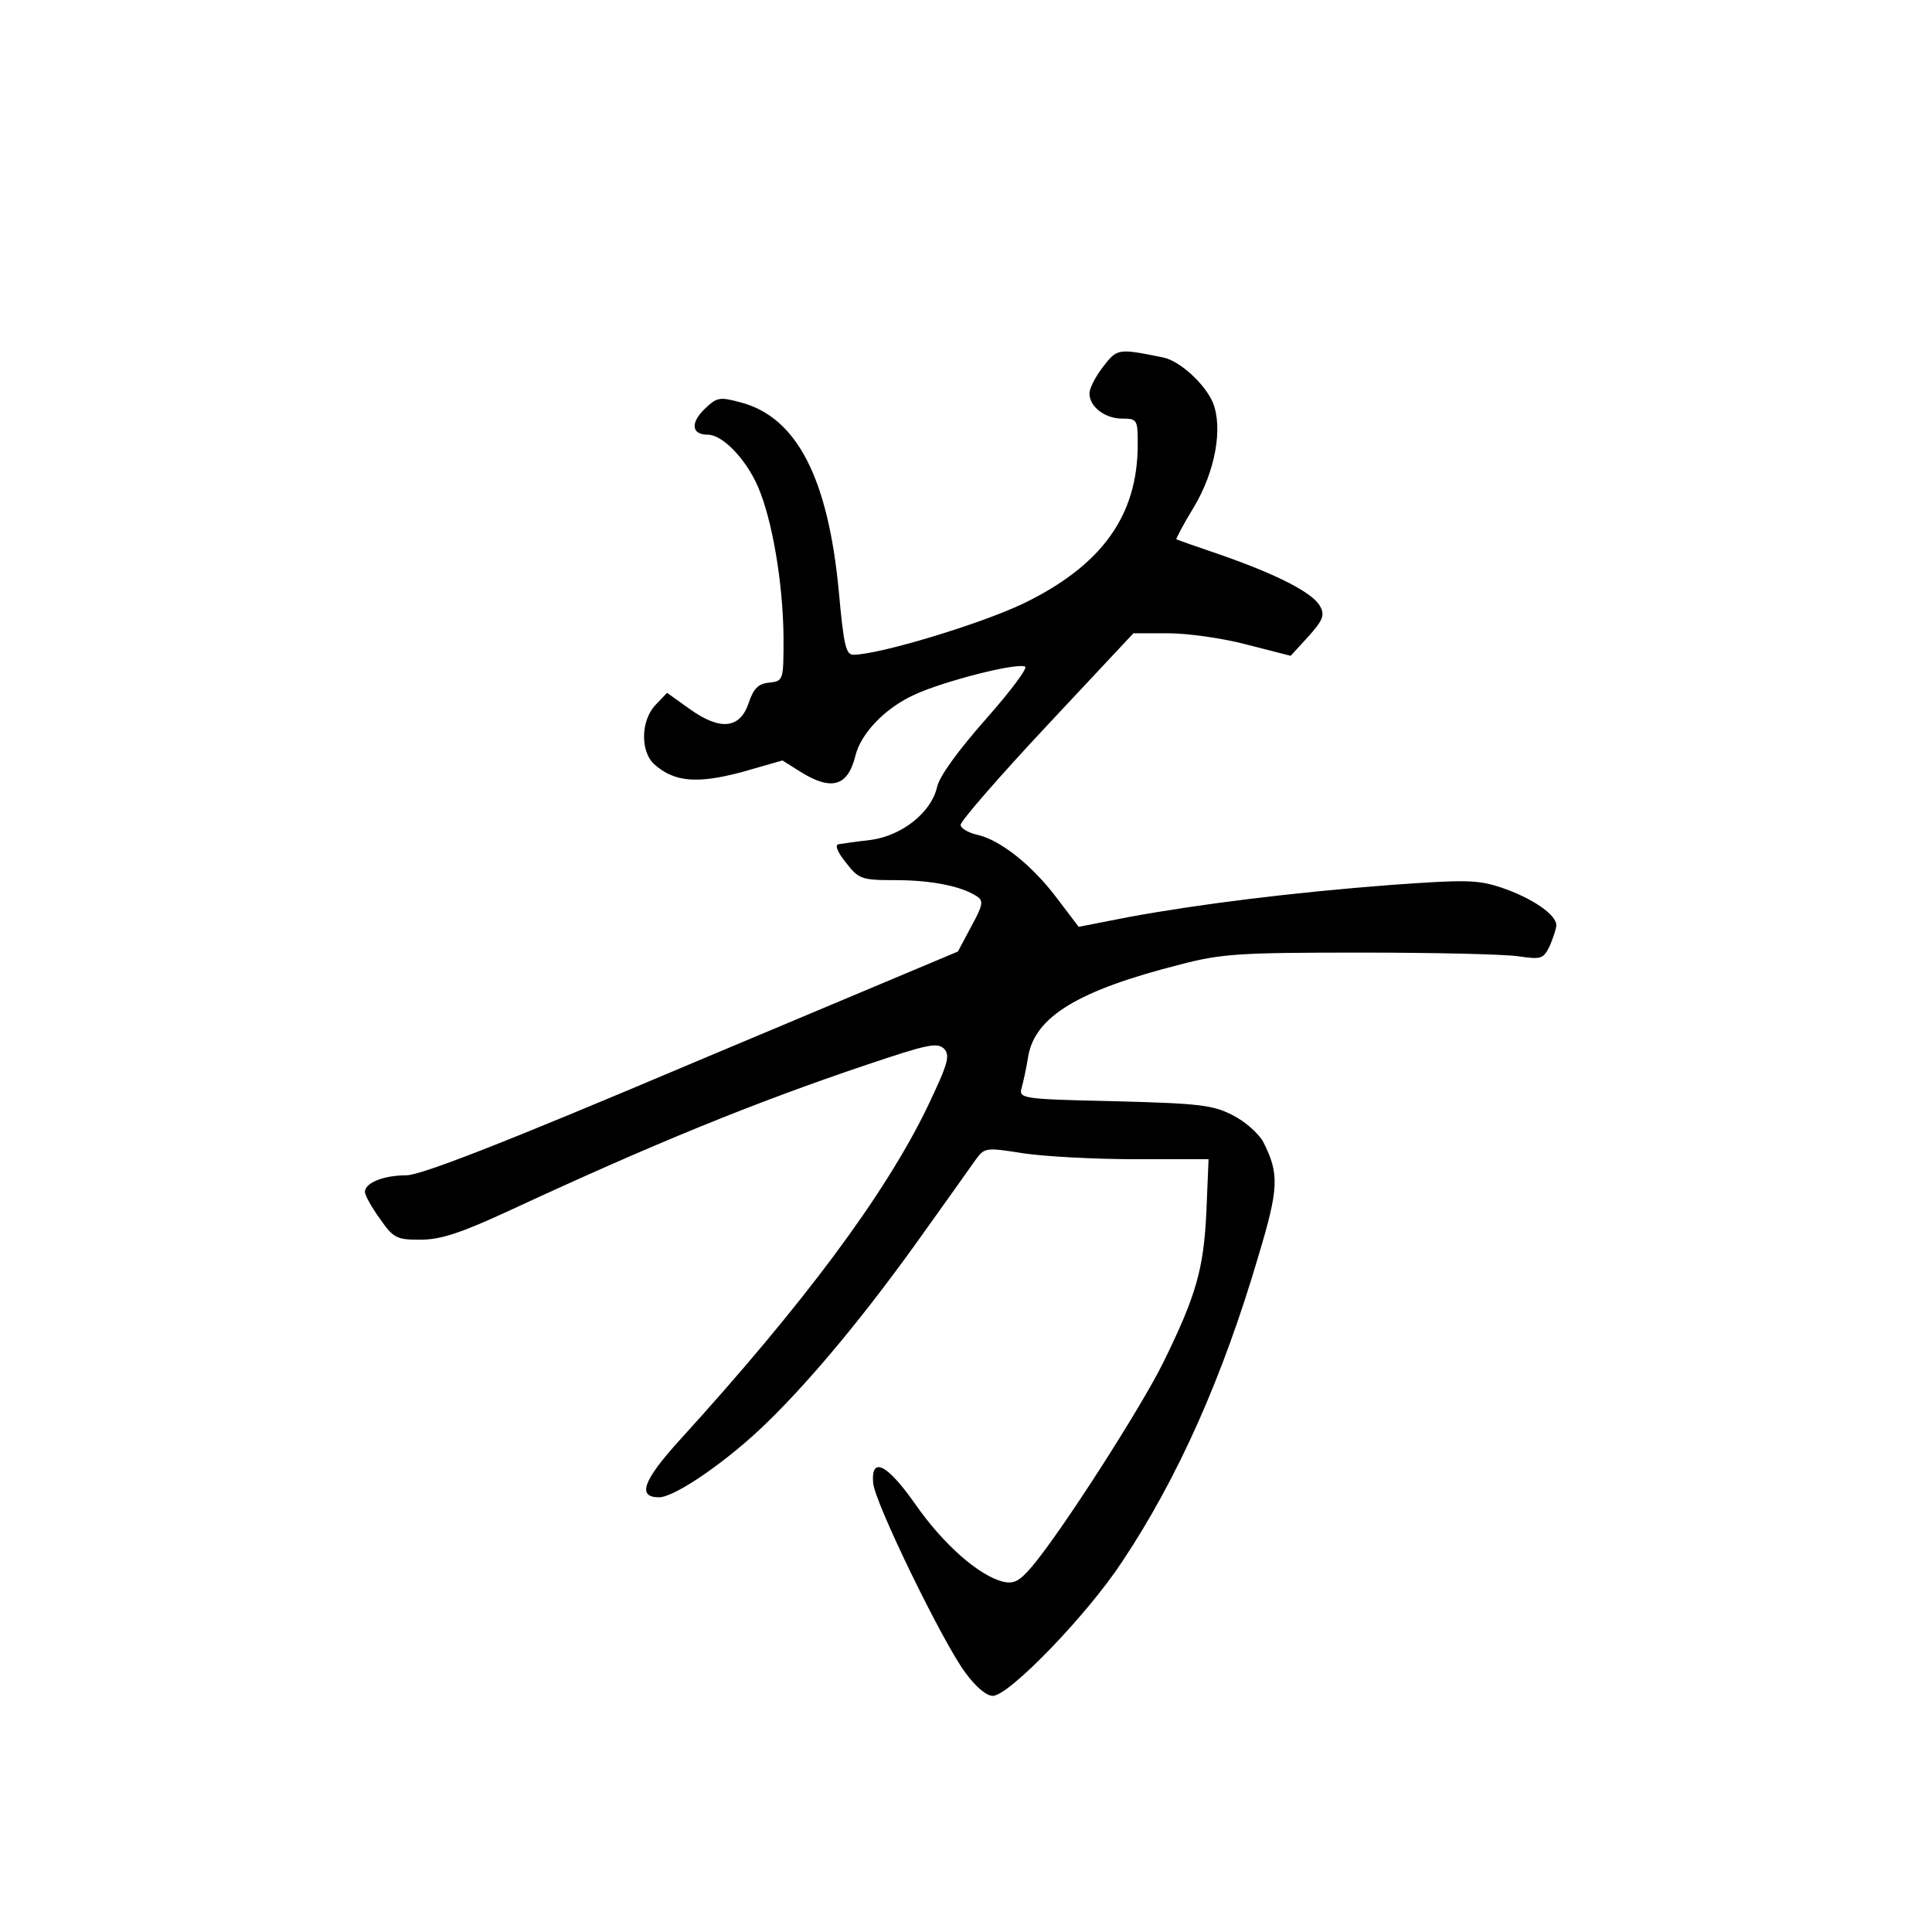 <?xml version="1.0" standalone="no"?>
<!DOCTYPE svg PUBLIC "-//W3C//DTD SVG 20010904//EN"
 "http://www.w3.org/TR/2001/REC-SVG-20010904/DTD/svg10.dtd">
<svg version="1.0" xmlns="http://www.w3.org/2000/svg"
 width="360pt" height="360pt" viewBox="0 0 360 360"
 preserveAspectRatio="xMidYMid meet">
<g transform="translate(0,360) scale(0.1,-0.1)"
fill="#000000" stroke="none">
<path d="M2055 2916 c-14 -18 -25 -40 -25 -49 0 -25 29 -47 61 -47 28 0 29 -2
29 -48 0 -133 -67 -226 -214 -297 -80 -38 -268 -95 -316 -95 -14 0 -18 19 -27
118 -20 211 -78 324 -182 352 -41 11 -45 10 -69 -13 -26 -26 -23 -47 7 -47 27
0 70 -44 93 -96 27 -62 47 -180 48 -281 0 -81 0 -82 -27 -85 -20 -2 -29 -11
-38 -38 -16 -48 -53 -52 -110 -11 l-42 30 -22 -23 c-27 -29 -28 -86 -2 -110
37 -33 79 -37 162 -15 l77 22 35 -22 c57 -35 87 -26 101 31 10 41 55 89 111
114 52 24 186 59 205 52 6 -2 -27 -46 -73 -98 -52 -59 -87 -107 -91 -127 -11
-47 -65 -90 -123 -98 -26 -3 -54 -7 -60 -8 -8 -1 -3 -14 13 -34 24 -31 29 -33
92 -33 67 0 123 -11 152 -30 13 -8 12 -16 -10 -56 l-25 -47 -495 -208 c-354
-150 -506 -209 -533 -209 -42 0 -77 -14 -77 -31 0 -6 12 -28 28 -50 25 -36 31
-39 75 -39 38 0 75 12 170 56 263 122 451 199 662 270 113 38 131 42 144 30
12 -13 8 -27 -32 -111 -79 -162 -228 -363 -461 -619 -68 -75 -79 -106 -38
-106 30 0 131 70 203 141 86 84 187 207 288 349 45 63 90 126 99 139 17 23 19
23 89 12 40 -6 133 -11 209 -11 l136 0 -4 -97 c-5 -108 -19 -157 -81 -283 -41
-83 -189 -314 -244 -379 -24 -28 -34 -33 -55 -28 -45 12 -111 70 -163 145 -52
74 -82 89 -78 39 2 -35 130 -298 172 -354 19 -26 39 -43 51 -43 30 0 176 151
241 250 104 156 188 345 254 570 38 126 39 153 9 212 -8 15 -33 38 -57 50 -37
19 -62 22 -220 26 -176 4 -179 5 -173 26 3 11 9 38 12 58 13 74 94 123 284
171 76 20 111 22 335 22 138 0 270 -3 295 -7 42 -6 46 -5 58 20 6 14 12 32 12
38 0 20 -46 51 -102 70 -45 15 -67 15 -207 5 -183 -14 -359 -36 -489 -60 l-92
-18 -41 54 c-46 61 -106 109 -150 118 -16 4 -29 12 -29 18 0 7 72 90 161 185
l161 172 65 0 c35 0 101 -9 146 -21 l82 -21 33 36 c27 30 31 40 22 56 -13 25
-79 59 -185 96 -44 15 -81 28 -83 29 -1 1 13 28 32 59 41 68 55 149 36 196
-15 35 -62 78 -93 84 -84 17 -85 17 -112 -18z"/>
</g>
</svg>
